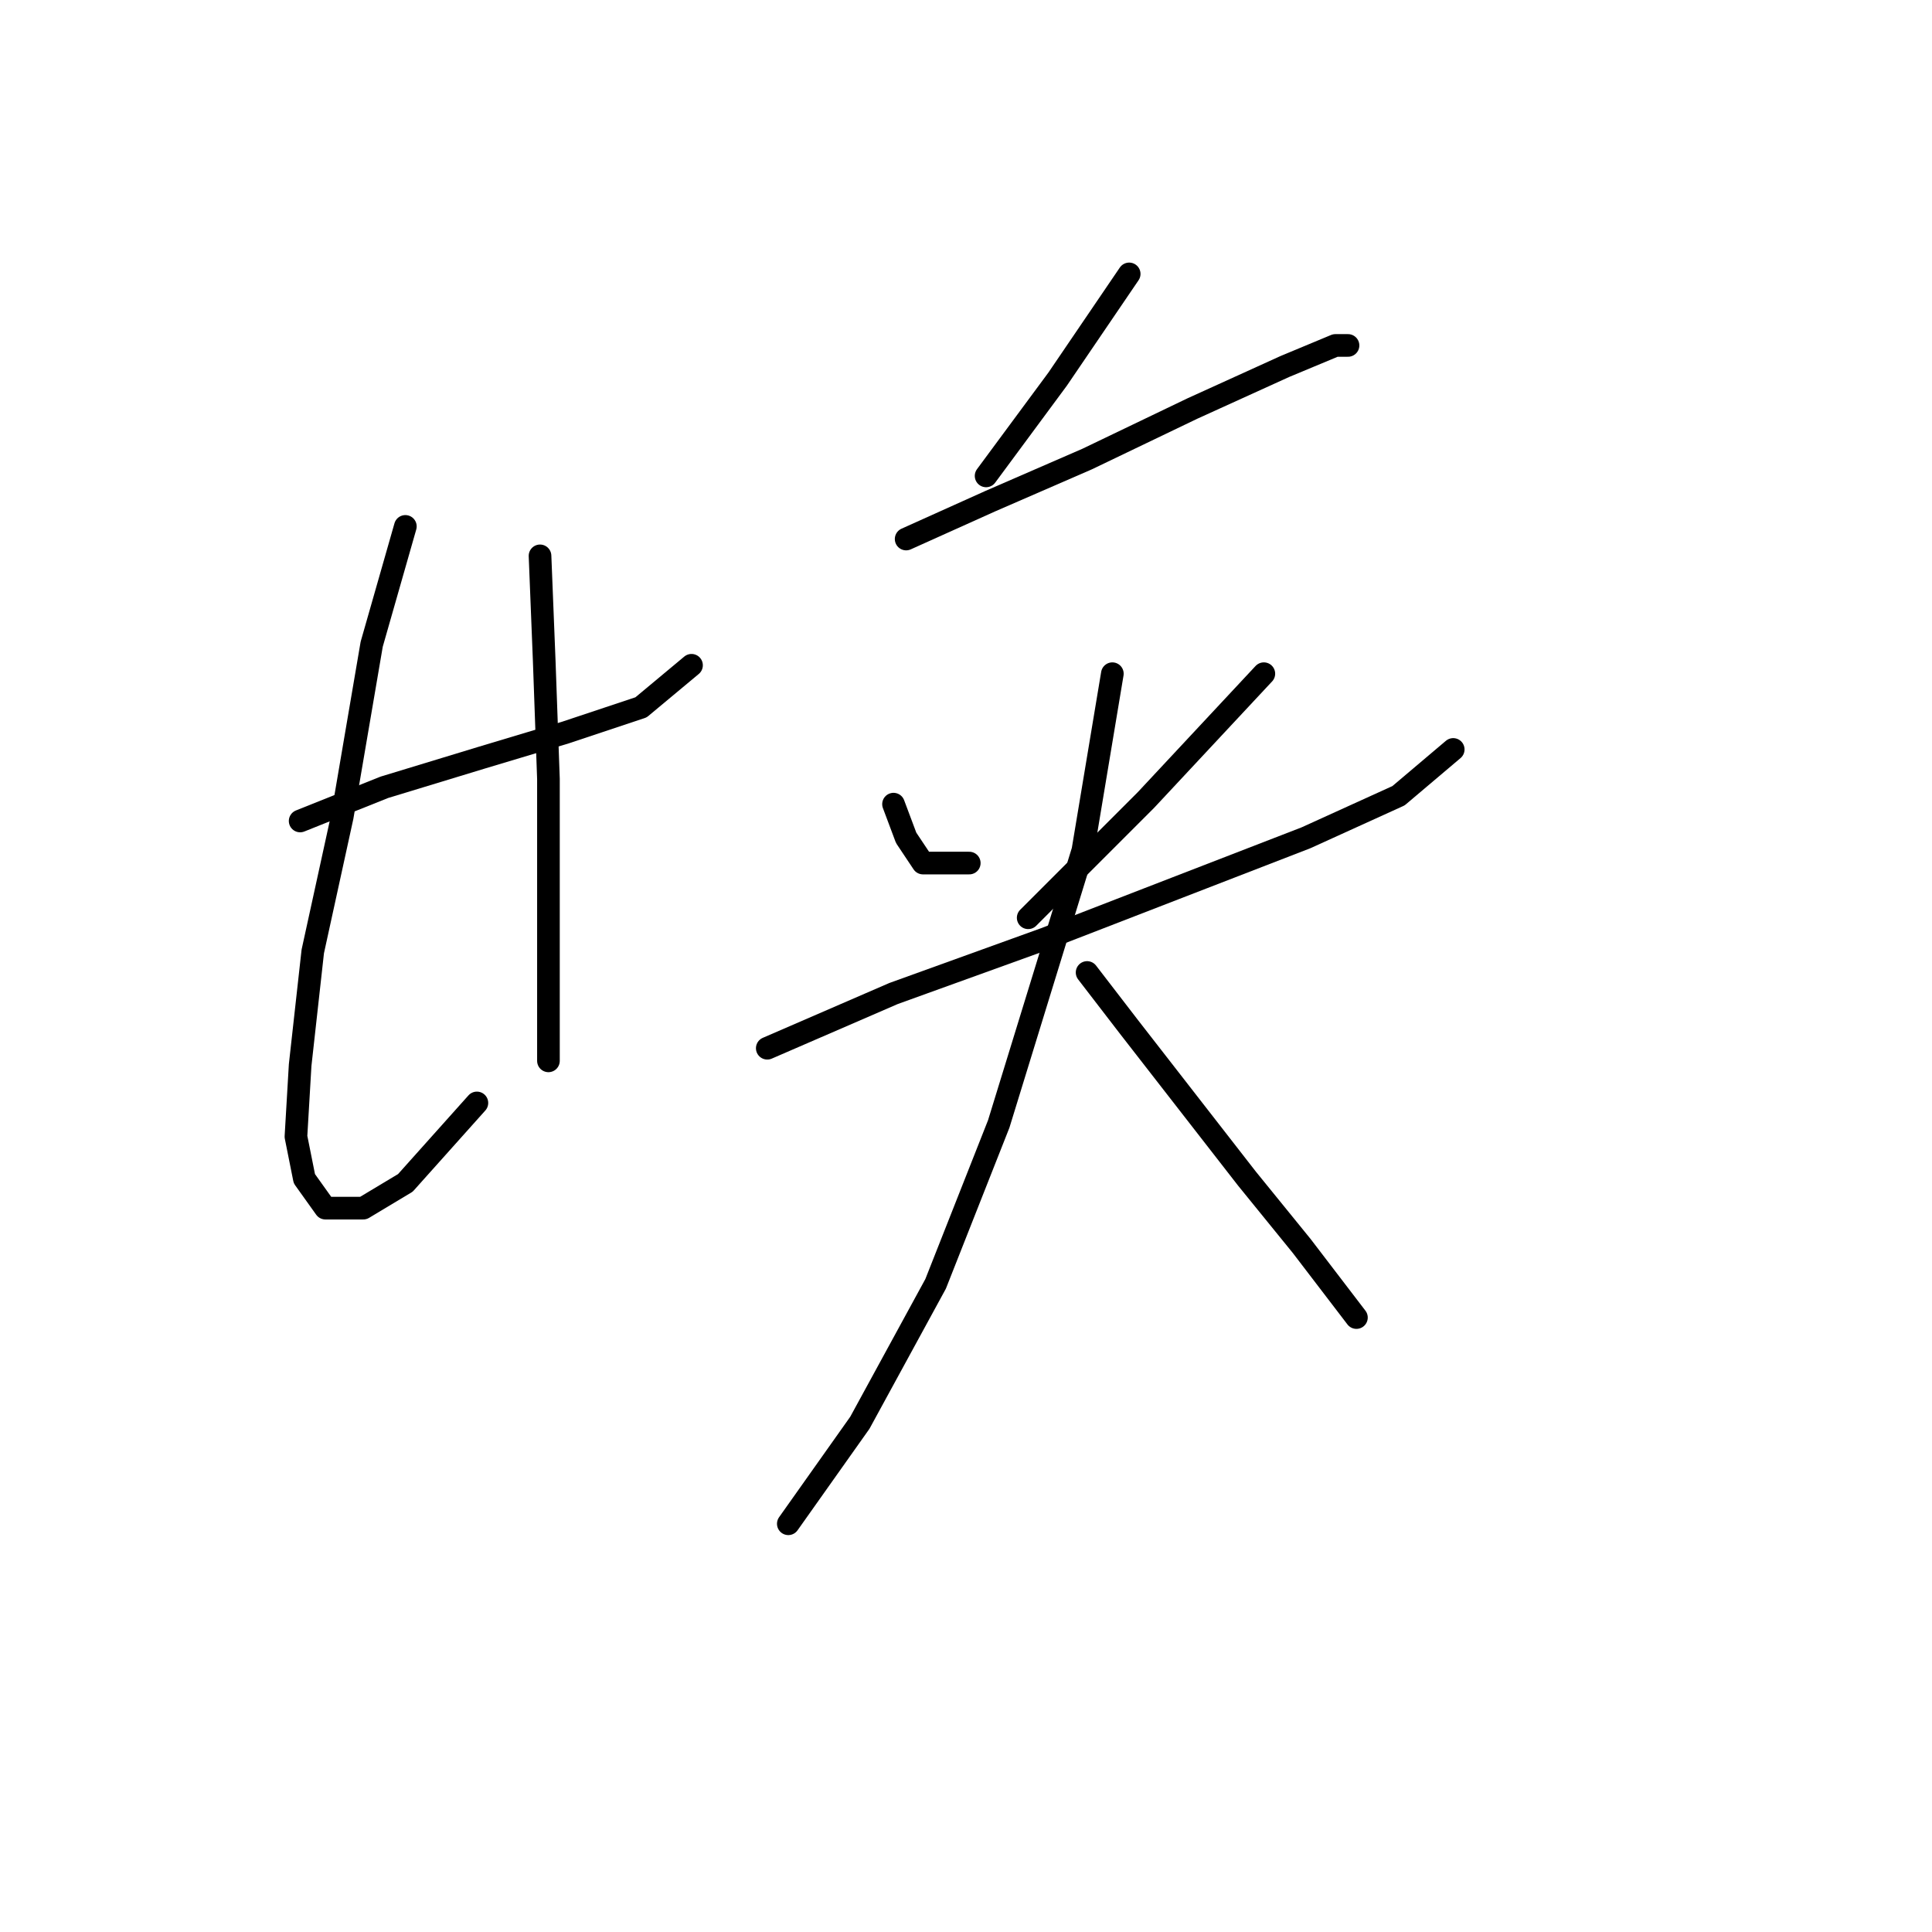 <?xml version="1.0" standalone="no"?>
    <svg width="256" height="256" xmlns="http://www.w3.org/2000/svg" version="1.1">
    <polyline stroke="black" stroke-width="3" stroke-linecap="round" fill="transparent" stroke-linejoin="round" points="39.771 108.784 50.924 104.323 63.749 100.42 74.901 97.074 84.939 93.729 91.63 88.152 91.63 88.152 " />
        <polyline stroke="black" stroke-width="3" stroke-linecap="round" fill="transparent" stroke-linejoin="round" points="53.712 69.751 49.251 85.364 45.347 108.227 41.444 126.071 39.771 141.126 39.214 150.606 40.329 156.182 43.117 160.085 48.136 160.085 53.712 156.74 63.191 146.145 63.191 146.145 " />
        <polyline stroke="black" stroke-width="3" stroke-linecap="round" fill="transparent" stroke-linejoin="round" points="71.556 73.654 72.113 87.595 72.671 103.208 72.671 118.821 72.671 132.204 72.671 140.569 72.671 140.569 " />
        <polyline stroke="black" stroke-width="3" stroke-linecap="round" fill="transparent" stroke-linejoin="round" points="149.623 36.294 140.143 50.234 130.663 63.059 130.663 63.059 " />
        <polyline stroke="black" stroke-width="3" stroke-linecap="round" fill="transparent" stroke-linejoin="round" points="120.069 71.424 131.221 66.405 144.046 60.829 157.987 54.137 170.255 48.561 176.946 45.773 178.619 45.773 178.619 45.773 " />
        <polyline stroke="black" stroke-width="3" stroke-linecap="round" fill="transparent" stroke-linejoin="round" points="118.396 106.554 120.069 111.015 122.299 114.36 128.433 114.36 128.433 114.36 " />
        <polyline stroke="black" stroke-width="3" stroke-linecap="round" fill="transparent" stroke-linejoin="round" points="167.466 89.268 151.853 105.996 136.24 121.61 136.24 121.61 " />
        <polyline stroke="black" stroke-width="3" stroke-linecap="round" fill="transparent" stroke-linejoin="round" points="101.667 138.896 118.396 131.647 138.47 124.398 155.756 117.706 173.043 111.015 185.31 105.439 192.559 99.305 192.559 99.305 " />
        <polyline stroke="black" stroke-width="3" stroke-linecap="round" fill="transparent" stroke-linejoin="round" points="147.392 89.268 143.489 112.688 132.336 148.933 123.972 170.123 113.935 188.524 104.455 201.907 104.455 201.907 " />
        <polyline stroke="black" stroke-width="3" stroke-linecap="round" fill="transparent" stroke-linejoin="round" points="144.046 128.859 149.623 136.108 157.429 146.145 165.236 156.182 172.485 165.104 179.734 174.583 179.734 174.583 " />
        </svg>